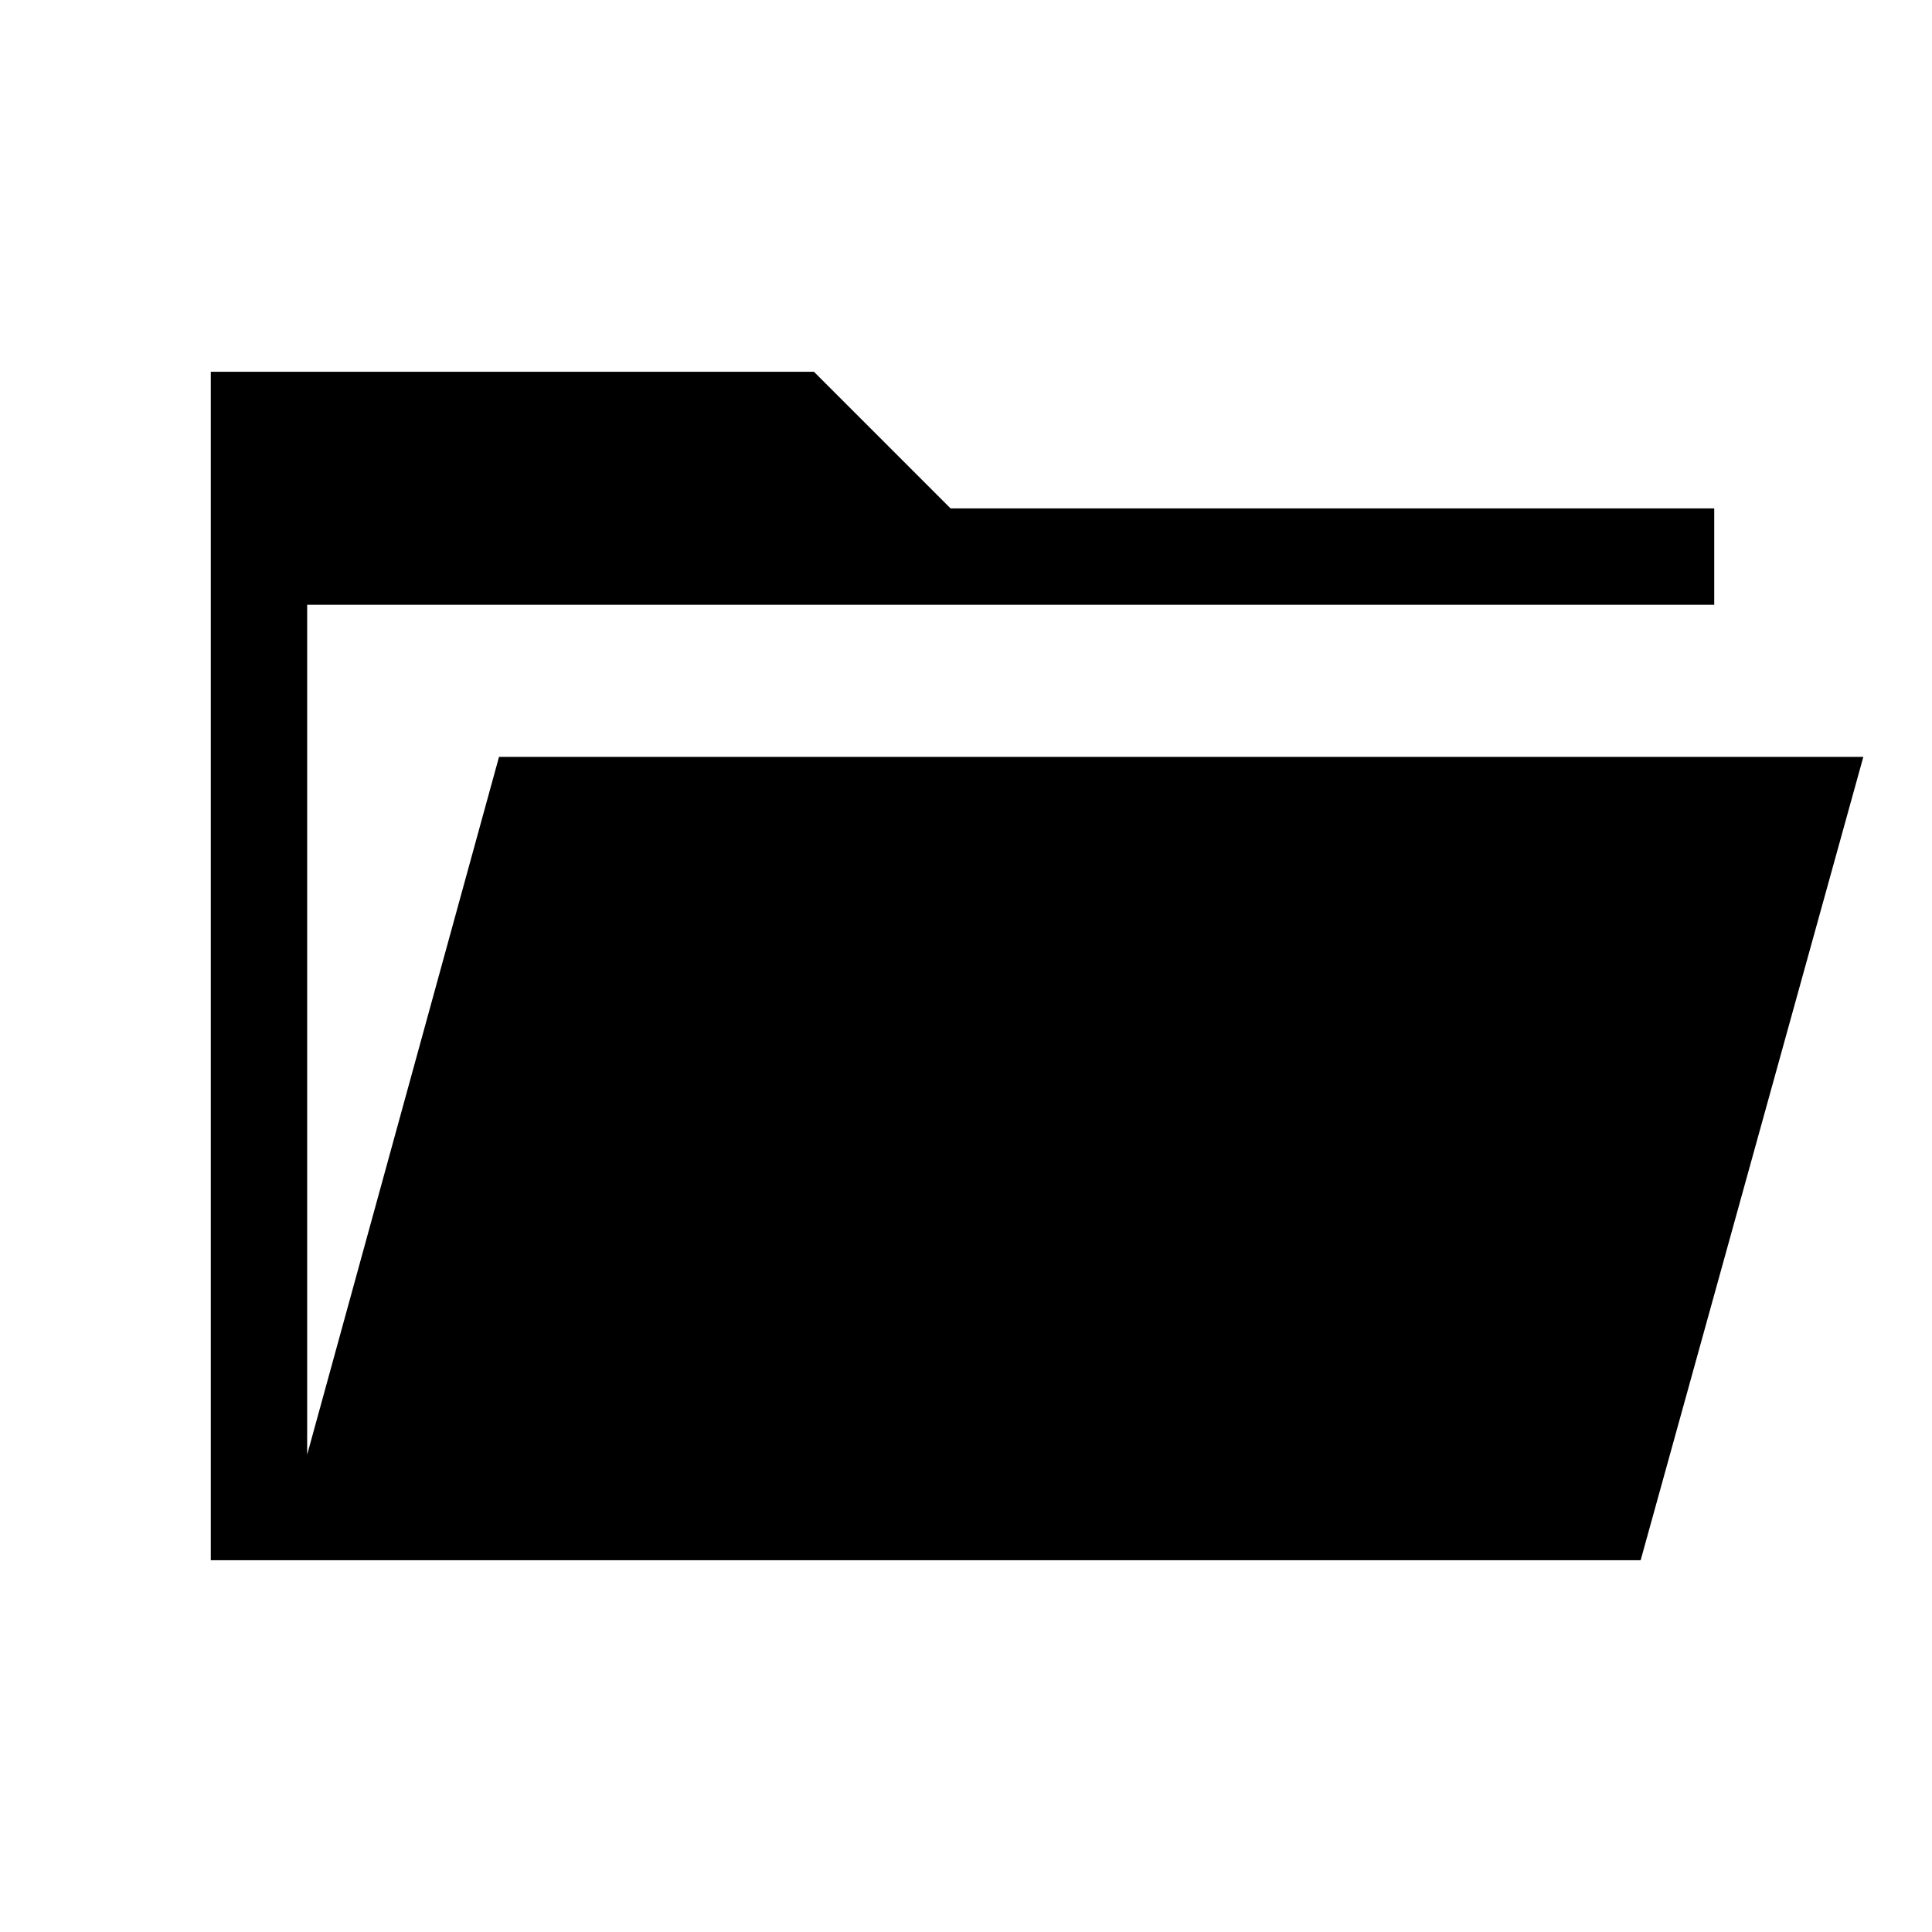 <svg xmlns="http://www.w3.org/2000/svg" height="40" viewBox="0 -960 960 960" width="40"><path d="M104.74-184.74v-590.52h299.71l67.88 67.89h379.46v47.88H152.63v422.3l95.33-346.72h677.92L815.23-184.74H104.74Z"/></svg>